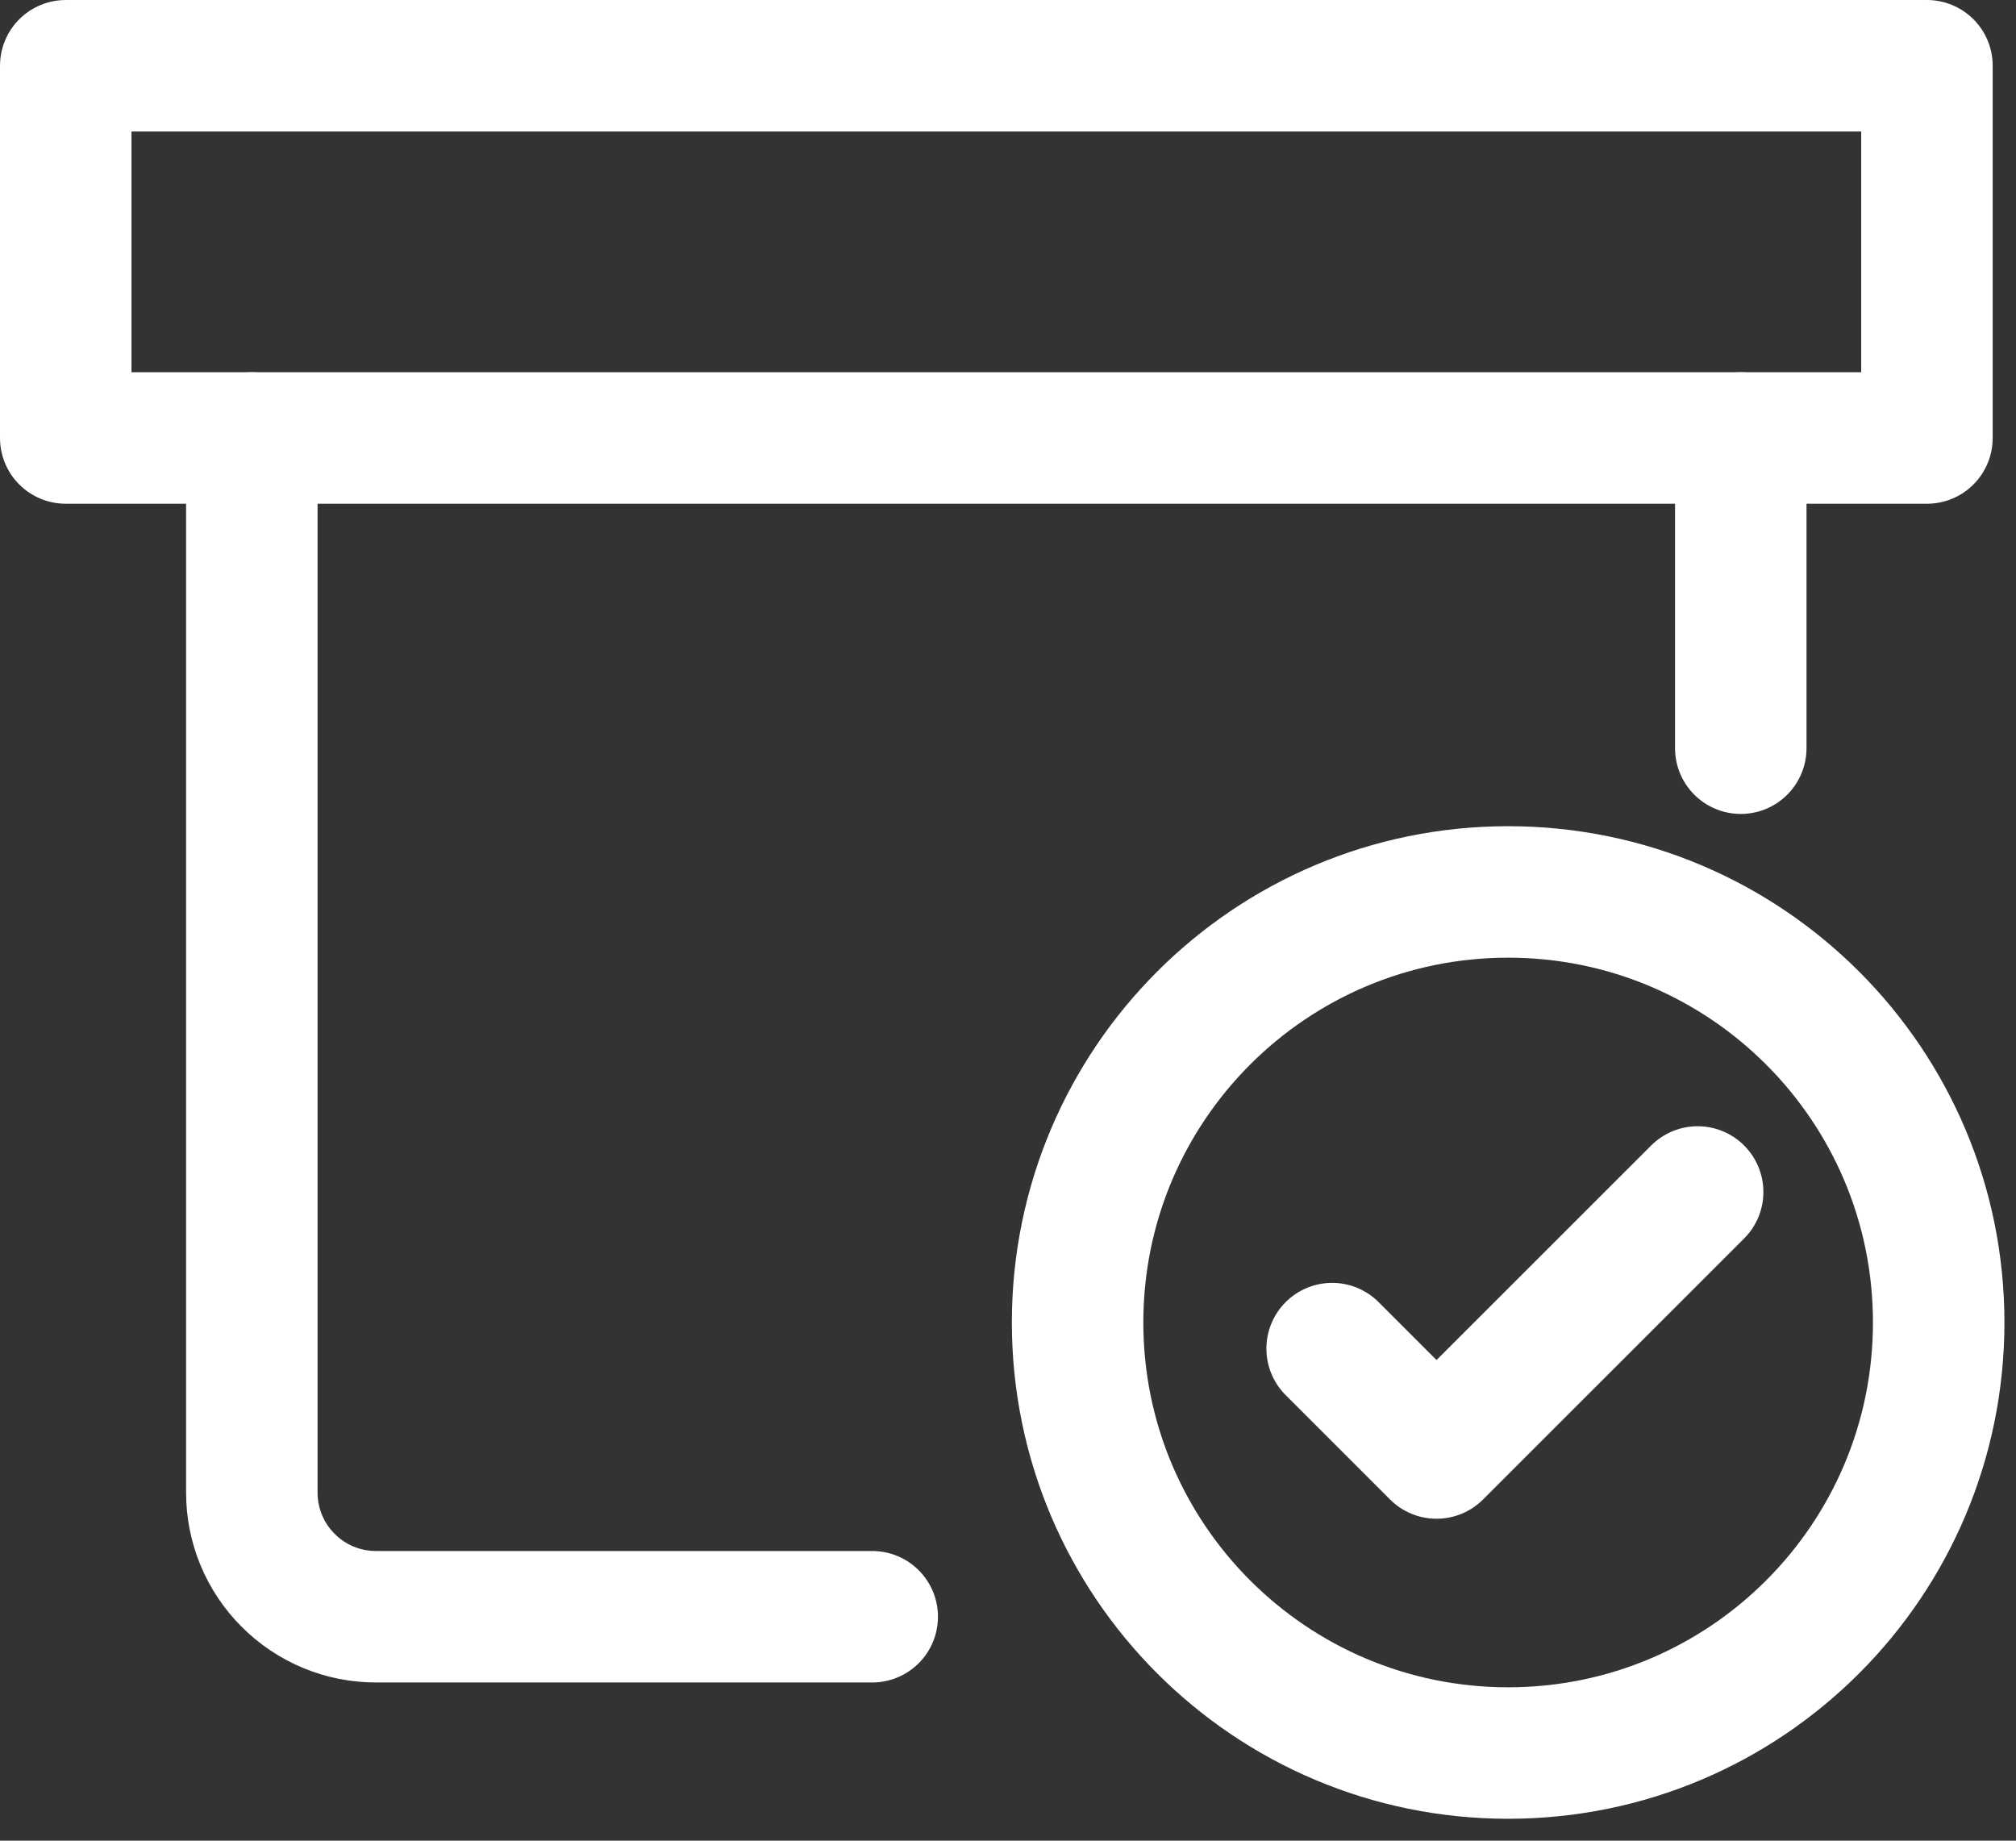 <svg width="23" height="21" viewBox="0 0 23 21" fill="none" xmlns="http://www.w3.org/2000/svg">
<rect x="0" y="0" width="23" height="21" fill="#333333" stroke="none"/>
<g clip-path="url(#clip0)">
<path d="M15.198 15.386L16.389 16.577L19.368 13.599" stroke="white" stroke-width="1.5" stroke-miterlimit="10" stroke-linecap="round" stroke-linejoin="round"/>
<path d="M9.951 18.445H4.289C3.913 18.445 3.553 18.296 3.288 18.03C3.022 17.765 2.873 17.405 2.873 17.029V4.997" stroke="white" stroke-width="1.5" stroke-miterlimit="10" stroke-linecap="round" stroke-linejoin="round"/>
<path d="M0.75 4.997H21.984V0.75H0.75V4.997Z" stroke="white" stroke-width="1.5" stroke-miterlimit="10" stroke-linecap="round" stroke-linejoin="round"/>
<path d="M19.86 4.997V8.536" stroke="white" stroke-width="1.5" stroke-miterlimit="10" stroke-linecap="round" stroke-linejoin="round"/>
<path d="M17.206 20C19.919 20 22.118 17.801 22.118 15.088C22.118 12.375 19.919 10.176 17.206 10.176C14.493 10.176 12.294 12.375 12.294 15.088C12.294 17.801 14.493 20 17.206 20Z" stroke="white" stroke-width="1.5"/>
</g>
<defs>
<clipPath id="clip0">
<rect width="22.869" height="20.75" fill="white"/>
</clipPath>
</defs>
</svg>
